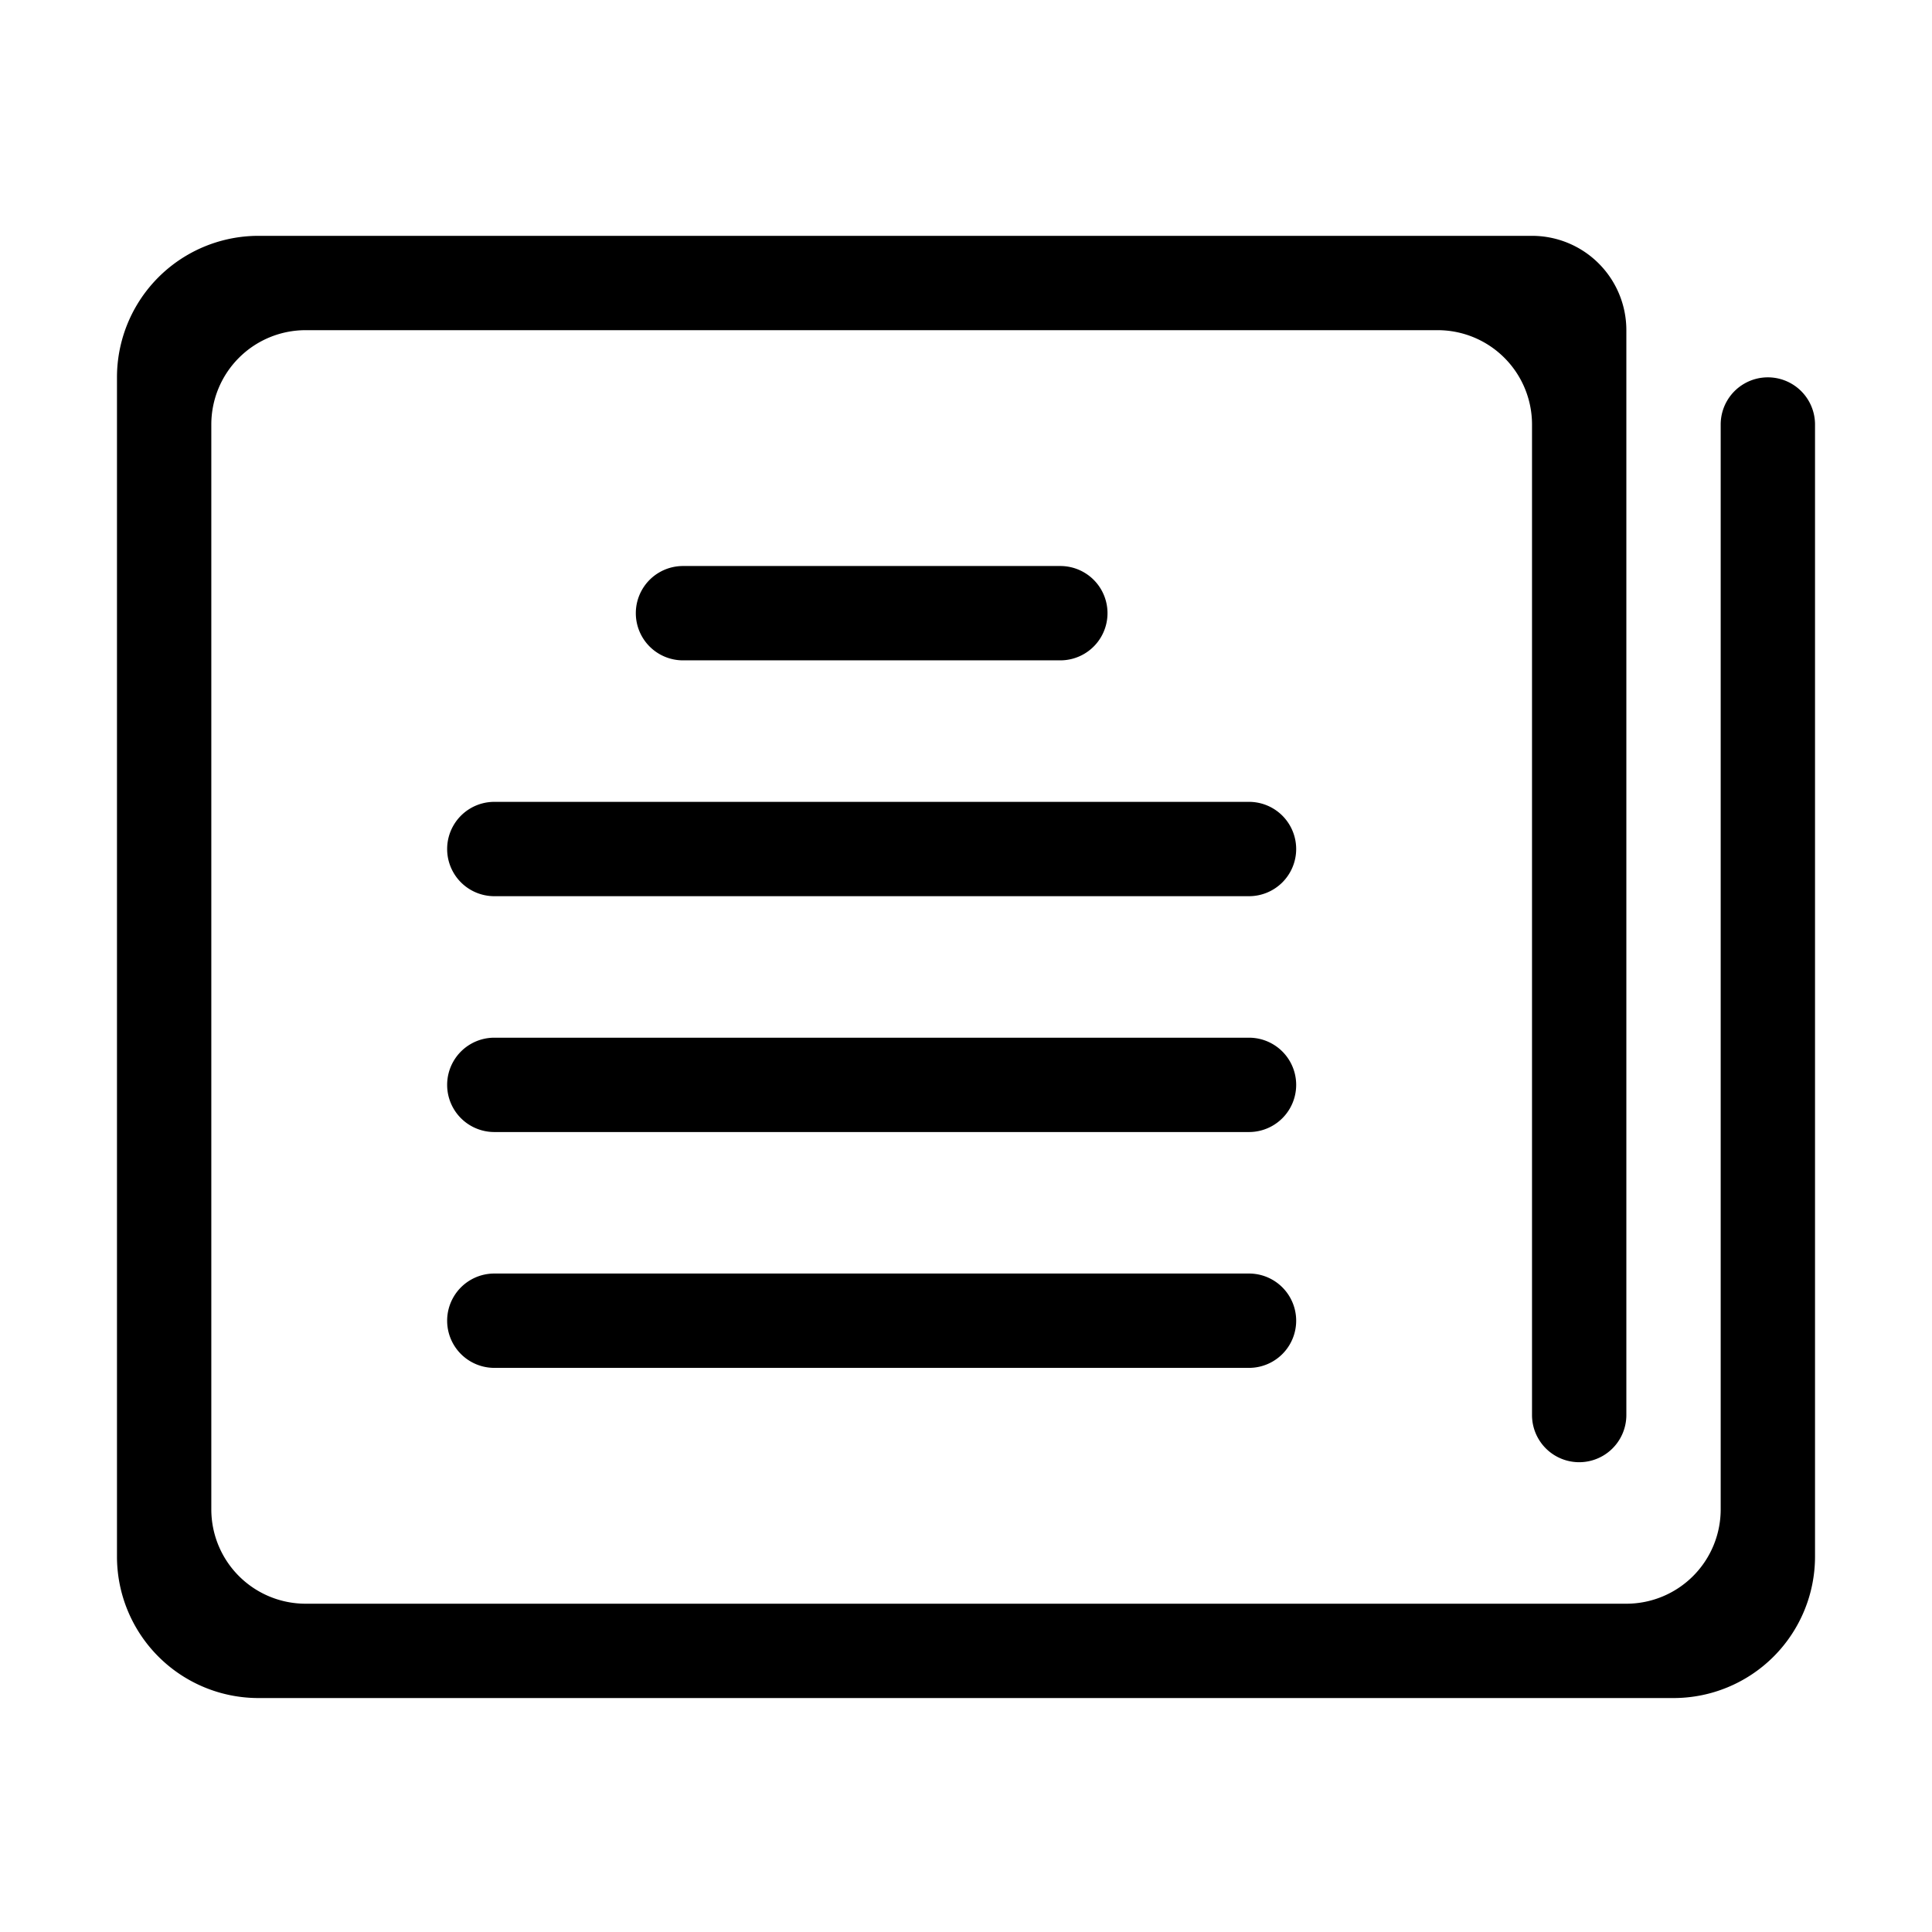 <svg xmlns="http://www.w3.org/2000/svg" width="1024" height="1024"><path d="M662 725H262a25 25 0 1 1 0-50h400a25 25 0 1 1 0 50zm0-125H262a25 25 0 1 1 0-50h400a25 25 0 1 1 0 50zM362 350a25 25 0 1 1 0-50h200a25 25 0 1 1 0 50H362zm325 100a25 25 0 0 1-25 25H262a25 25 0 1 1 0-50h400a25 25 0 0 1 25 25zm200 450H137a75 75 0 0 1-75-75V200a75 75 0 0 1 75-75h675a50 50 0 0 1 50 50v575a25 25 0 1 1-50 0V225a50 50 0 0 0-50-50H162a50 50 0 0 0-50 50v575a50 50 0 0 0 50 50h700a50 50 0 0 0 50-50V225a25 25 0 1 1 50 0v600a75 75 0 0 1-75 75z"/></svg>